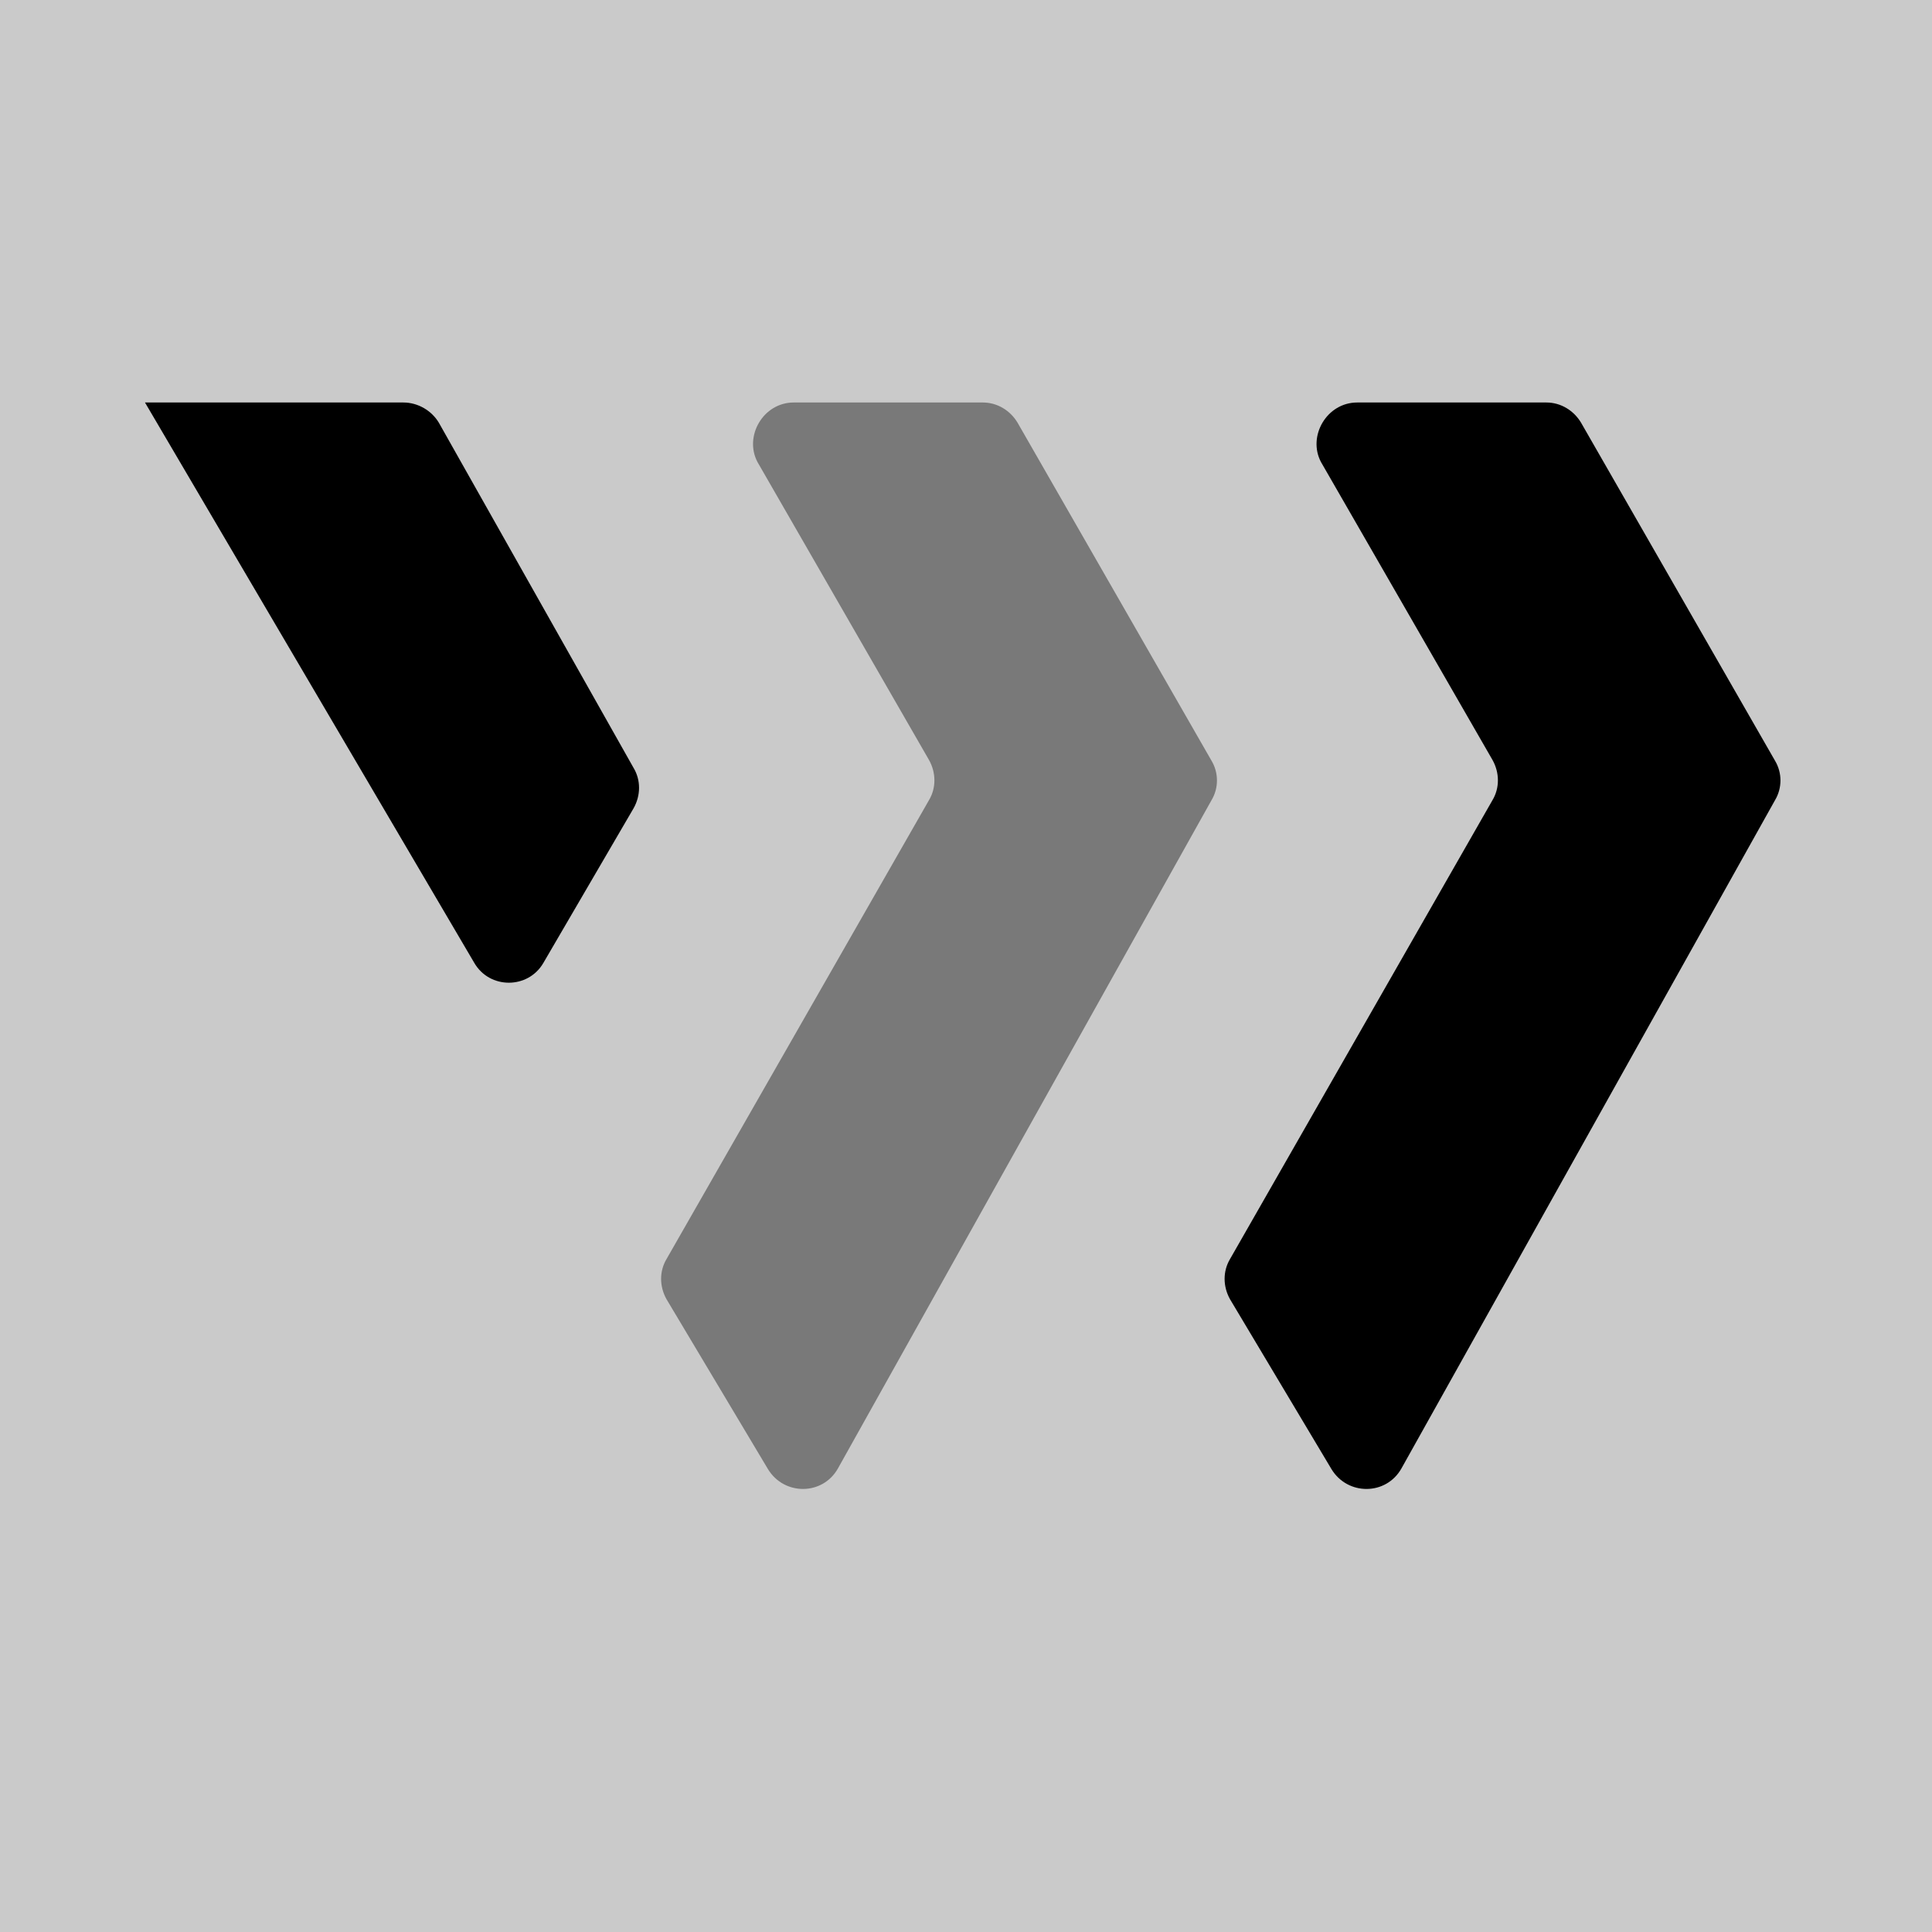 <svg
  width="24"
  height="24"
  viewBox="0 0 24 24"
  fill="none"
  xmlns="http://www.w3.org/2000/svg"
>
<rect x="0" y="0" width="24" height="24" fill="#808080" stroke="none"/>
<path opacity="0.58" d="M24 0H0V24H24V0Z" fill="white" />
<path
    d="M16.86 5H19.21C19.39 5 19.55 5.1 19.64 5.25L22.05 9.45C22.14 9.6 22.14 9.79 22.05 9.94L17.41 18.24C17.22 18.58 16.74 18.58 16.54 18.25L15.28 16.14C15.19 15.98 15.19 15.79 15.28 15.64L18.54 9.94C18.63 9.79 18.63 9.6 18.54 9.44L16.41 5.74C16.24 5.42 16.48 5 16.86 5Z"
    fill="currentColor"
  />
<path
    opacity="0.4"
    d="M9.86 5H12.21C12.39 5 12.55 5.1 12.64 5.25L15.05 9.45C15.14 9.6 15.14 9.79 15.05 9.94L10.41 18.24C10.22 18.58 9.74 18.58 9.54 18.25L8.28 16.14C8.19 15.98 8.19 15.79 8.28 15.64L11.54 9.94C11.63 9.79 11.63 9.6 11.54 9.44L9.41 5.74C9.24 5.42 9.48 5 9.86 5Z"
    fill="currentColor"
  />
<path
    d="M1.801 5H5.011C5.191 5 5.361 5.1 5.451 5.25L7.871 9.54C7.961 9.69 7.961 9.88 7.871 10.04L6.751 11.96C6.561 12.29 6.081 12.29 5.891 11.96L1.801 5Z"
    fill="currentColor"
  />
</svg>

